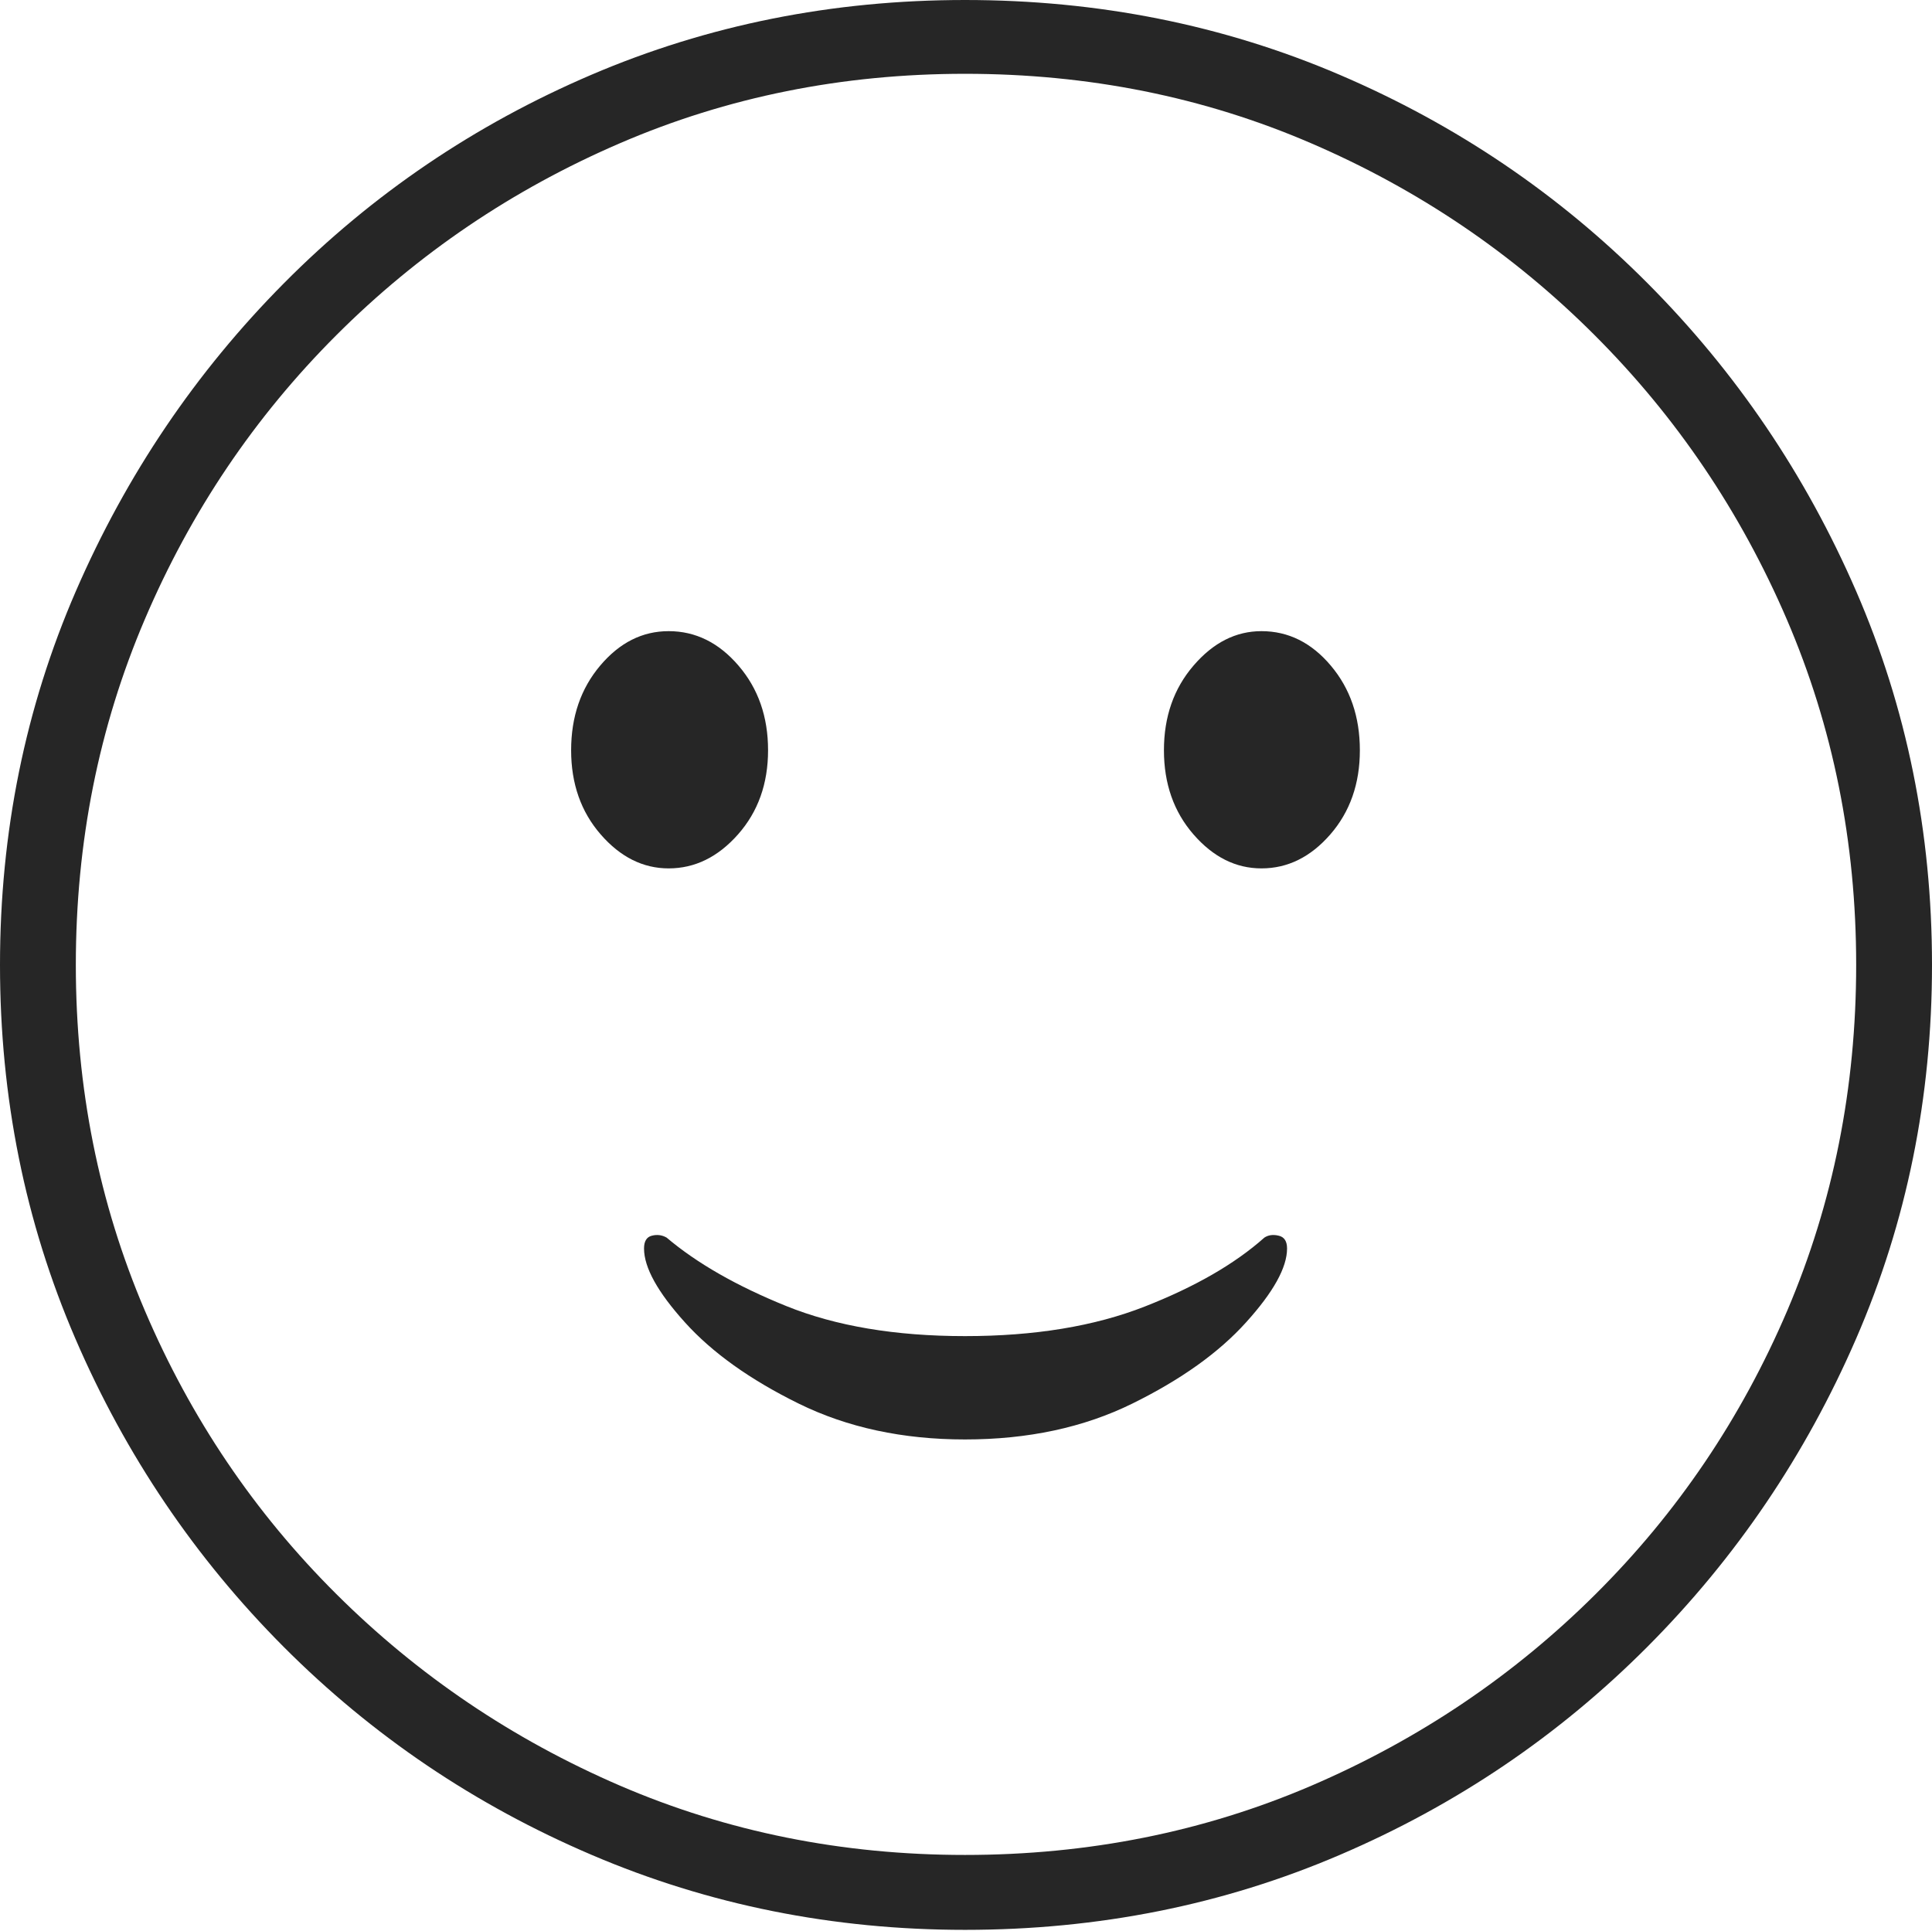 <?xml version="1.0" encoding="UTF-8"?>
<!--Generator: Apple Native CoreSVG 175-->
<!DOCTYPE svg
PUBLIC "-//W3C//DTD SVG 1.1//EN"
       "http://www.w3.org/Graphics/SVG/1.1/DTD/svg11.dtd">
<svg version="1.1" xmlns="http://www.w3.org/2000/svg" xmlns:xlink="http://www.w3.org/1999/xlink" width="19.16" height="19.15">
 <g>
  <rect height="19.15" opacity="0" width="19.16" x="0" y="0"/>
  <path d="M9.57 19.141Q11.553 19.141 13.286 18.398Q15.02 17.656 16.338 16.333Q17.656 15.01 18.408 13.276Q19.16 11.543 19.16 9.57Q19.16 7.598 18.408 5.864Q17.656 4.131 16.338 2.808Q15.02 1.484 13.286 0.742Q11.553 0 9.57 0Q7.598 0 5.864 0.742Q4.131 1.484 2.817 2.808Q1.504 4.131 0.752 5.864Q0 7.598 0 9.57Q0 11.543 0.747 13.276Q1.494 15.01 2.812 16.333Q4.131 17.656 5.869 18.398Q7.607 19.141 9.57 19.141ZM9.57 18.398Q7.744 18.398 6.147 17.71Q4.551 17.021 3.335 15.81Q2.119 14.6 1.436 12.998Q0.752 11.396 0.752 9.57Q0.752 7.744 1.436 6.143Q2.119 4.541 3.335 3.325Q4.551 2.109 6.147 1.421Q7.744 0.732 9.57 0.732Q11.406 0.732 13.003 1.421Q14.6 2.109 15.815 3.325Q17.031 4.541 17.72 6.143Q18.408 7.744 18.408 9.57Q18.408 11.396 17.725 12.998Q17.041 14.6 15.825 15.81Q14.609 17.021 13.008 17.71Q11.406 18.398 9.57 18.398ZM9.57 14.277Q10.508 14.277 11.23 13.921Q11.953 13.565 12.358 13.115Q12.764 12.666 12.764 12.383Q12.764 12.275 12.681 12.256Q12.598 12.236 12.539 12.275Q12.1 12.666 11.352 12.959Q10.605 13.252 9.57 13.252Q8.535 13.252 7.798 12.954Q7.061 12.656 6.611 12.275Q6.543 12.236 6.465 12.256Q6.387 12.275 6.387 12.383Q6.387 12.666 6.792 13.115Q7.197 13.565 7.92 13.921Q8.643 14.277 9.57 14.277ZM6.631 8.613Q7.021 8.613 7.319 8.276Q7.617 7.939 7.617 7.441Q7.617 6.943 7.324 6.602Q7.031 6.26 6.631 6.26Q6.24 6.26 5.952 6.602Q5.664 6.943 5.664 7.441Q5.664 7.939 5.957 8.276Q6.25 8.613 6.631 8.613ZM12.51 8.613Q12.9 8.613 13.193 8.276Q13.486 7.939 13.486 7.441Q13.486 6.943 13.198 6.602Q12.91 6.26 12.51 6.26Q12.129 6.26 11.836 6.602Q11.543 6.943 11.543 7.441Q11.543 7.939 11.836 8.276Q12.129 8.613 12.51 8.613Z" fill="rgba(0,0,0,0.85)"/>
 </g>
</svg>

